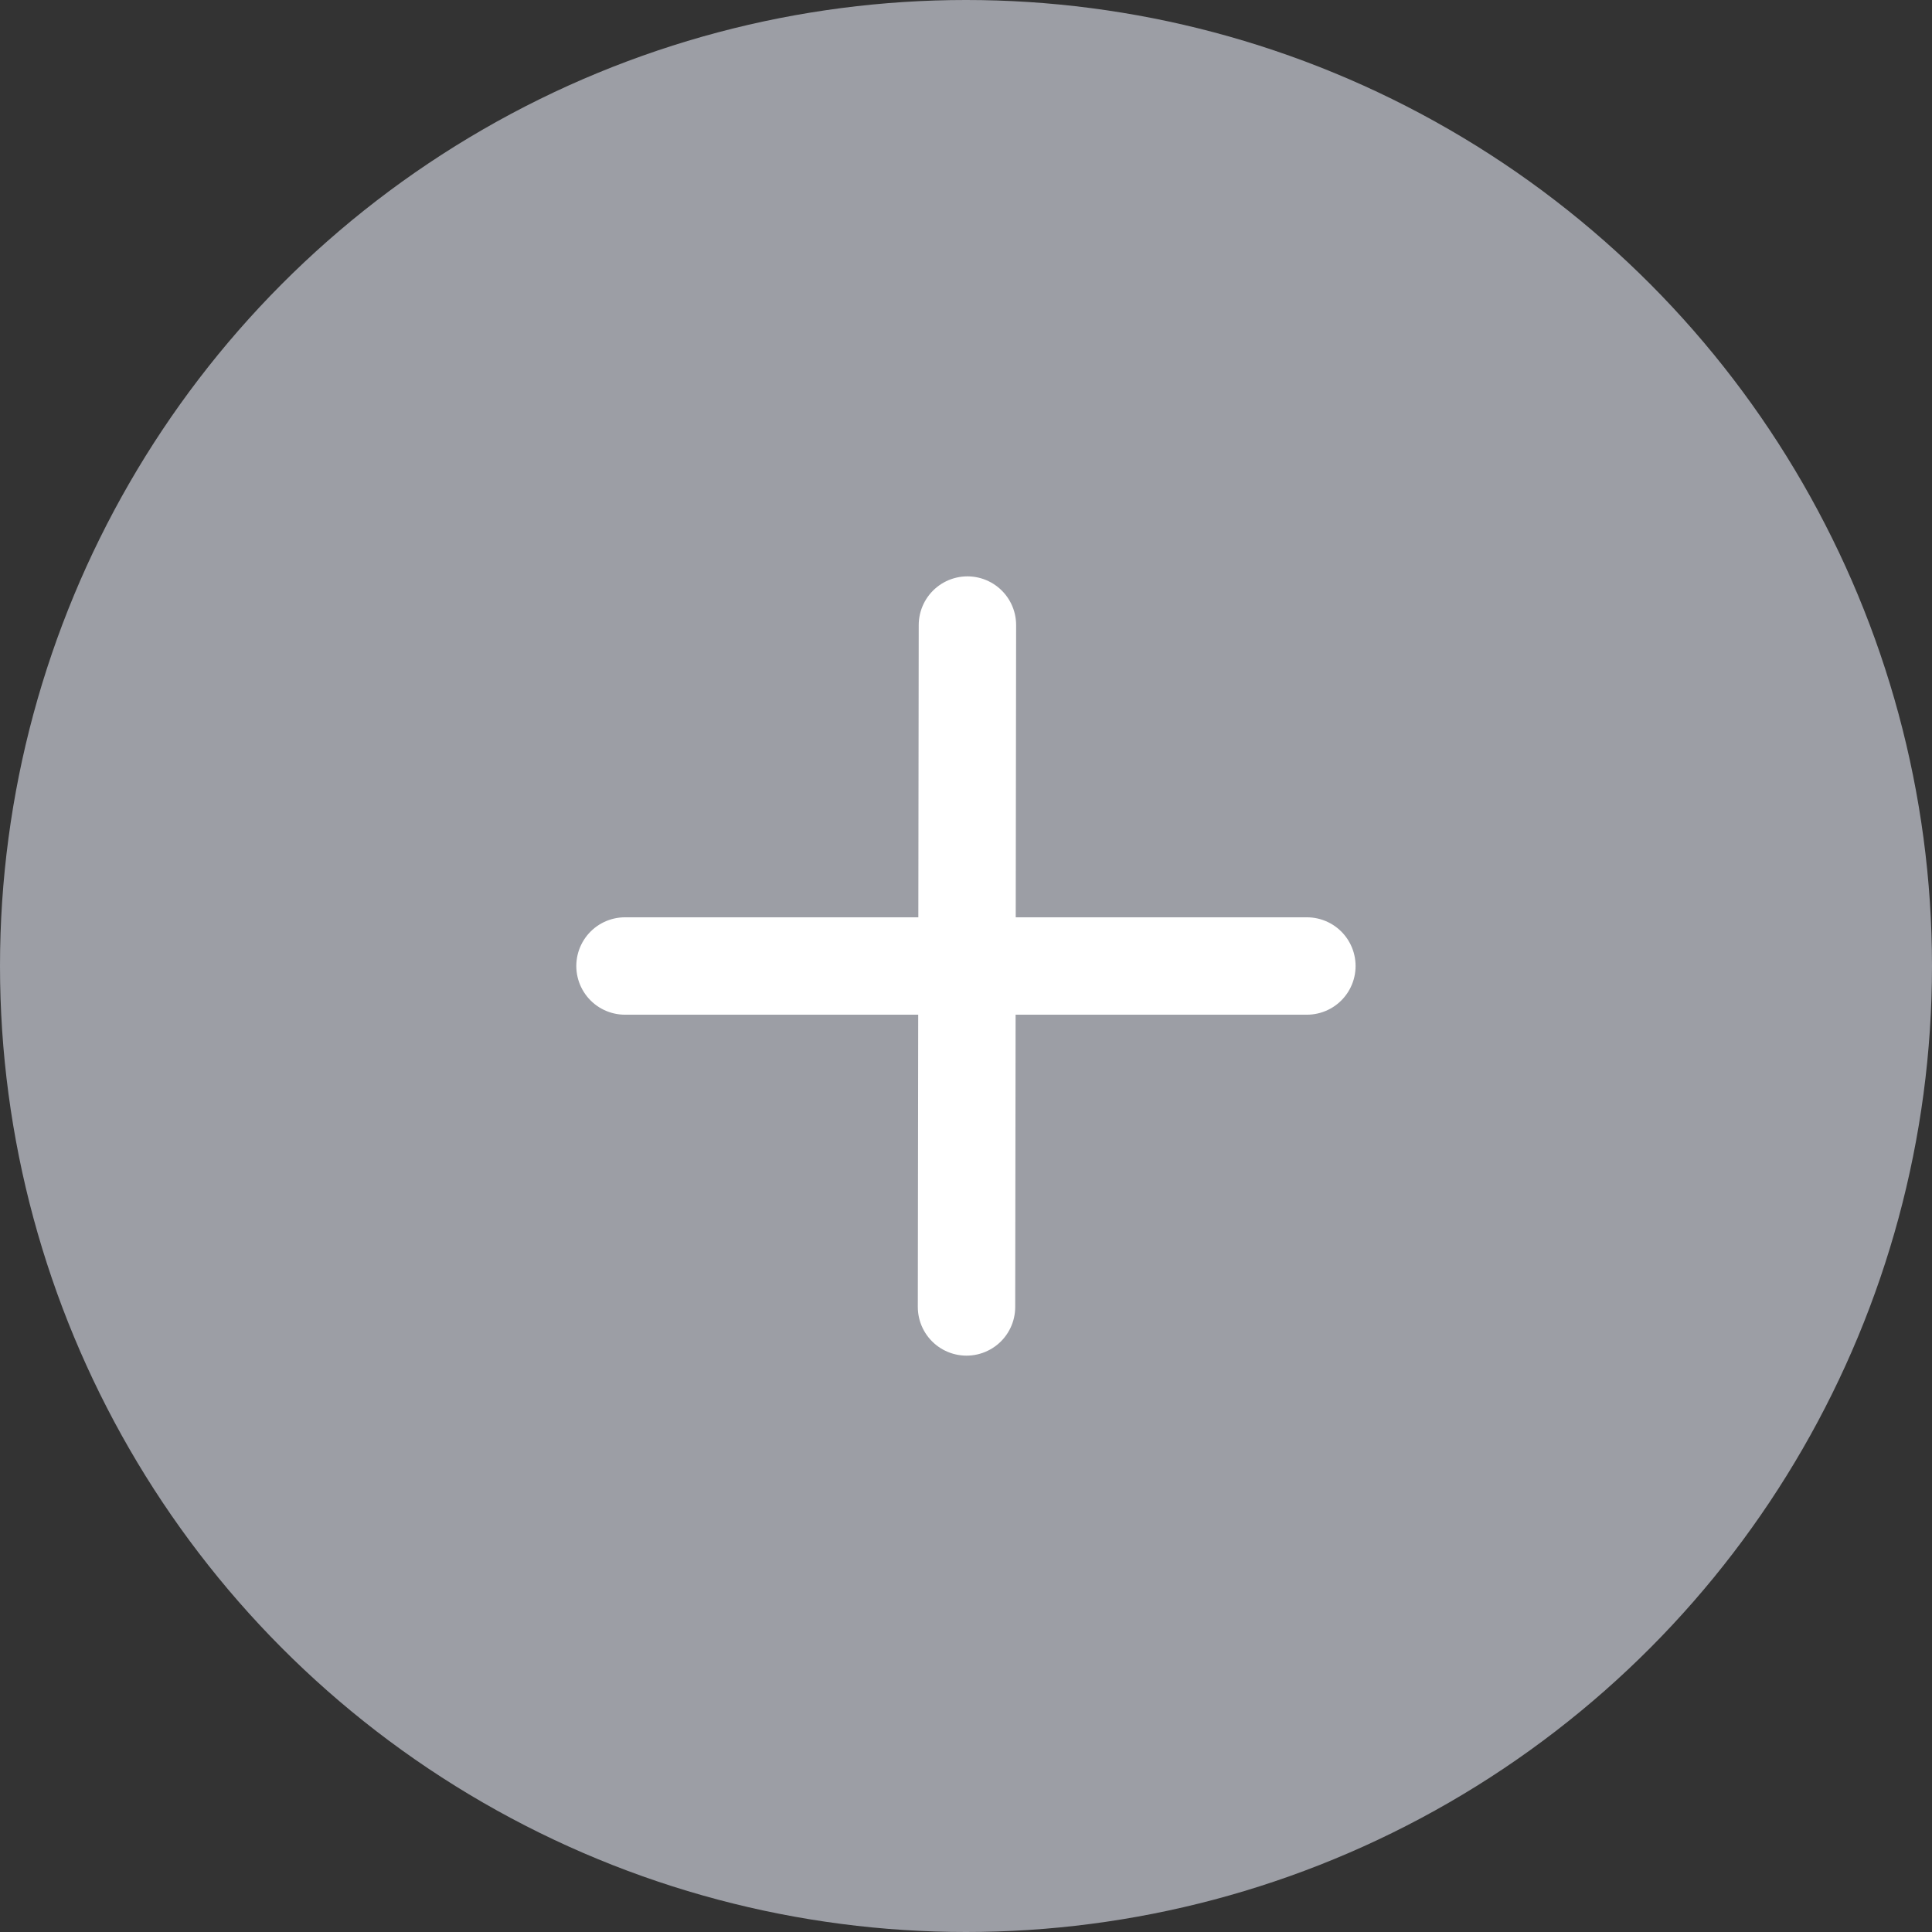 <svg width="34" height="34" viewBox="0 0 34 34" fill="none" xmlns="http://www.w3.org/2000/svg">
<rect x="0" y="0" width="34" height="34" fill="#333333" stroke="none"/>
<circle cx="17" cy="17" r="17" fill="#9C9EA5"/>
<path d="M17.025 11L17.009 23" stroke="white" stroke-width="1.714" stroke-linecap="round" stroke-linejoin="round"/>
<path d="M10.999 17L22.999 17" stroke="white" stroke-width="1.714" stroke-linecap="round" stroke-linejoin="round"/>
</svg>
